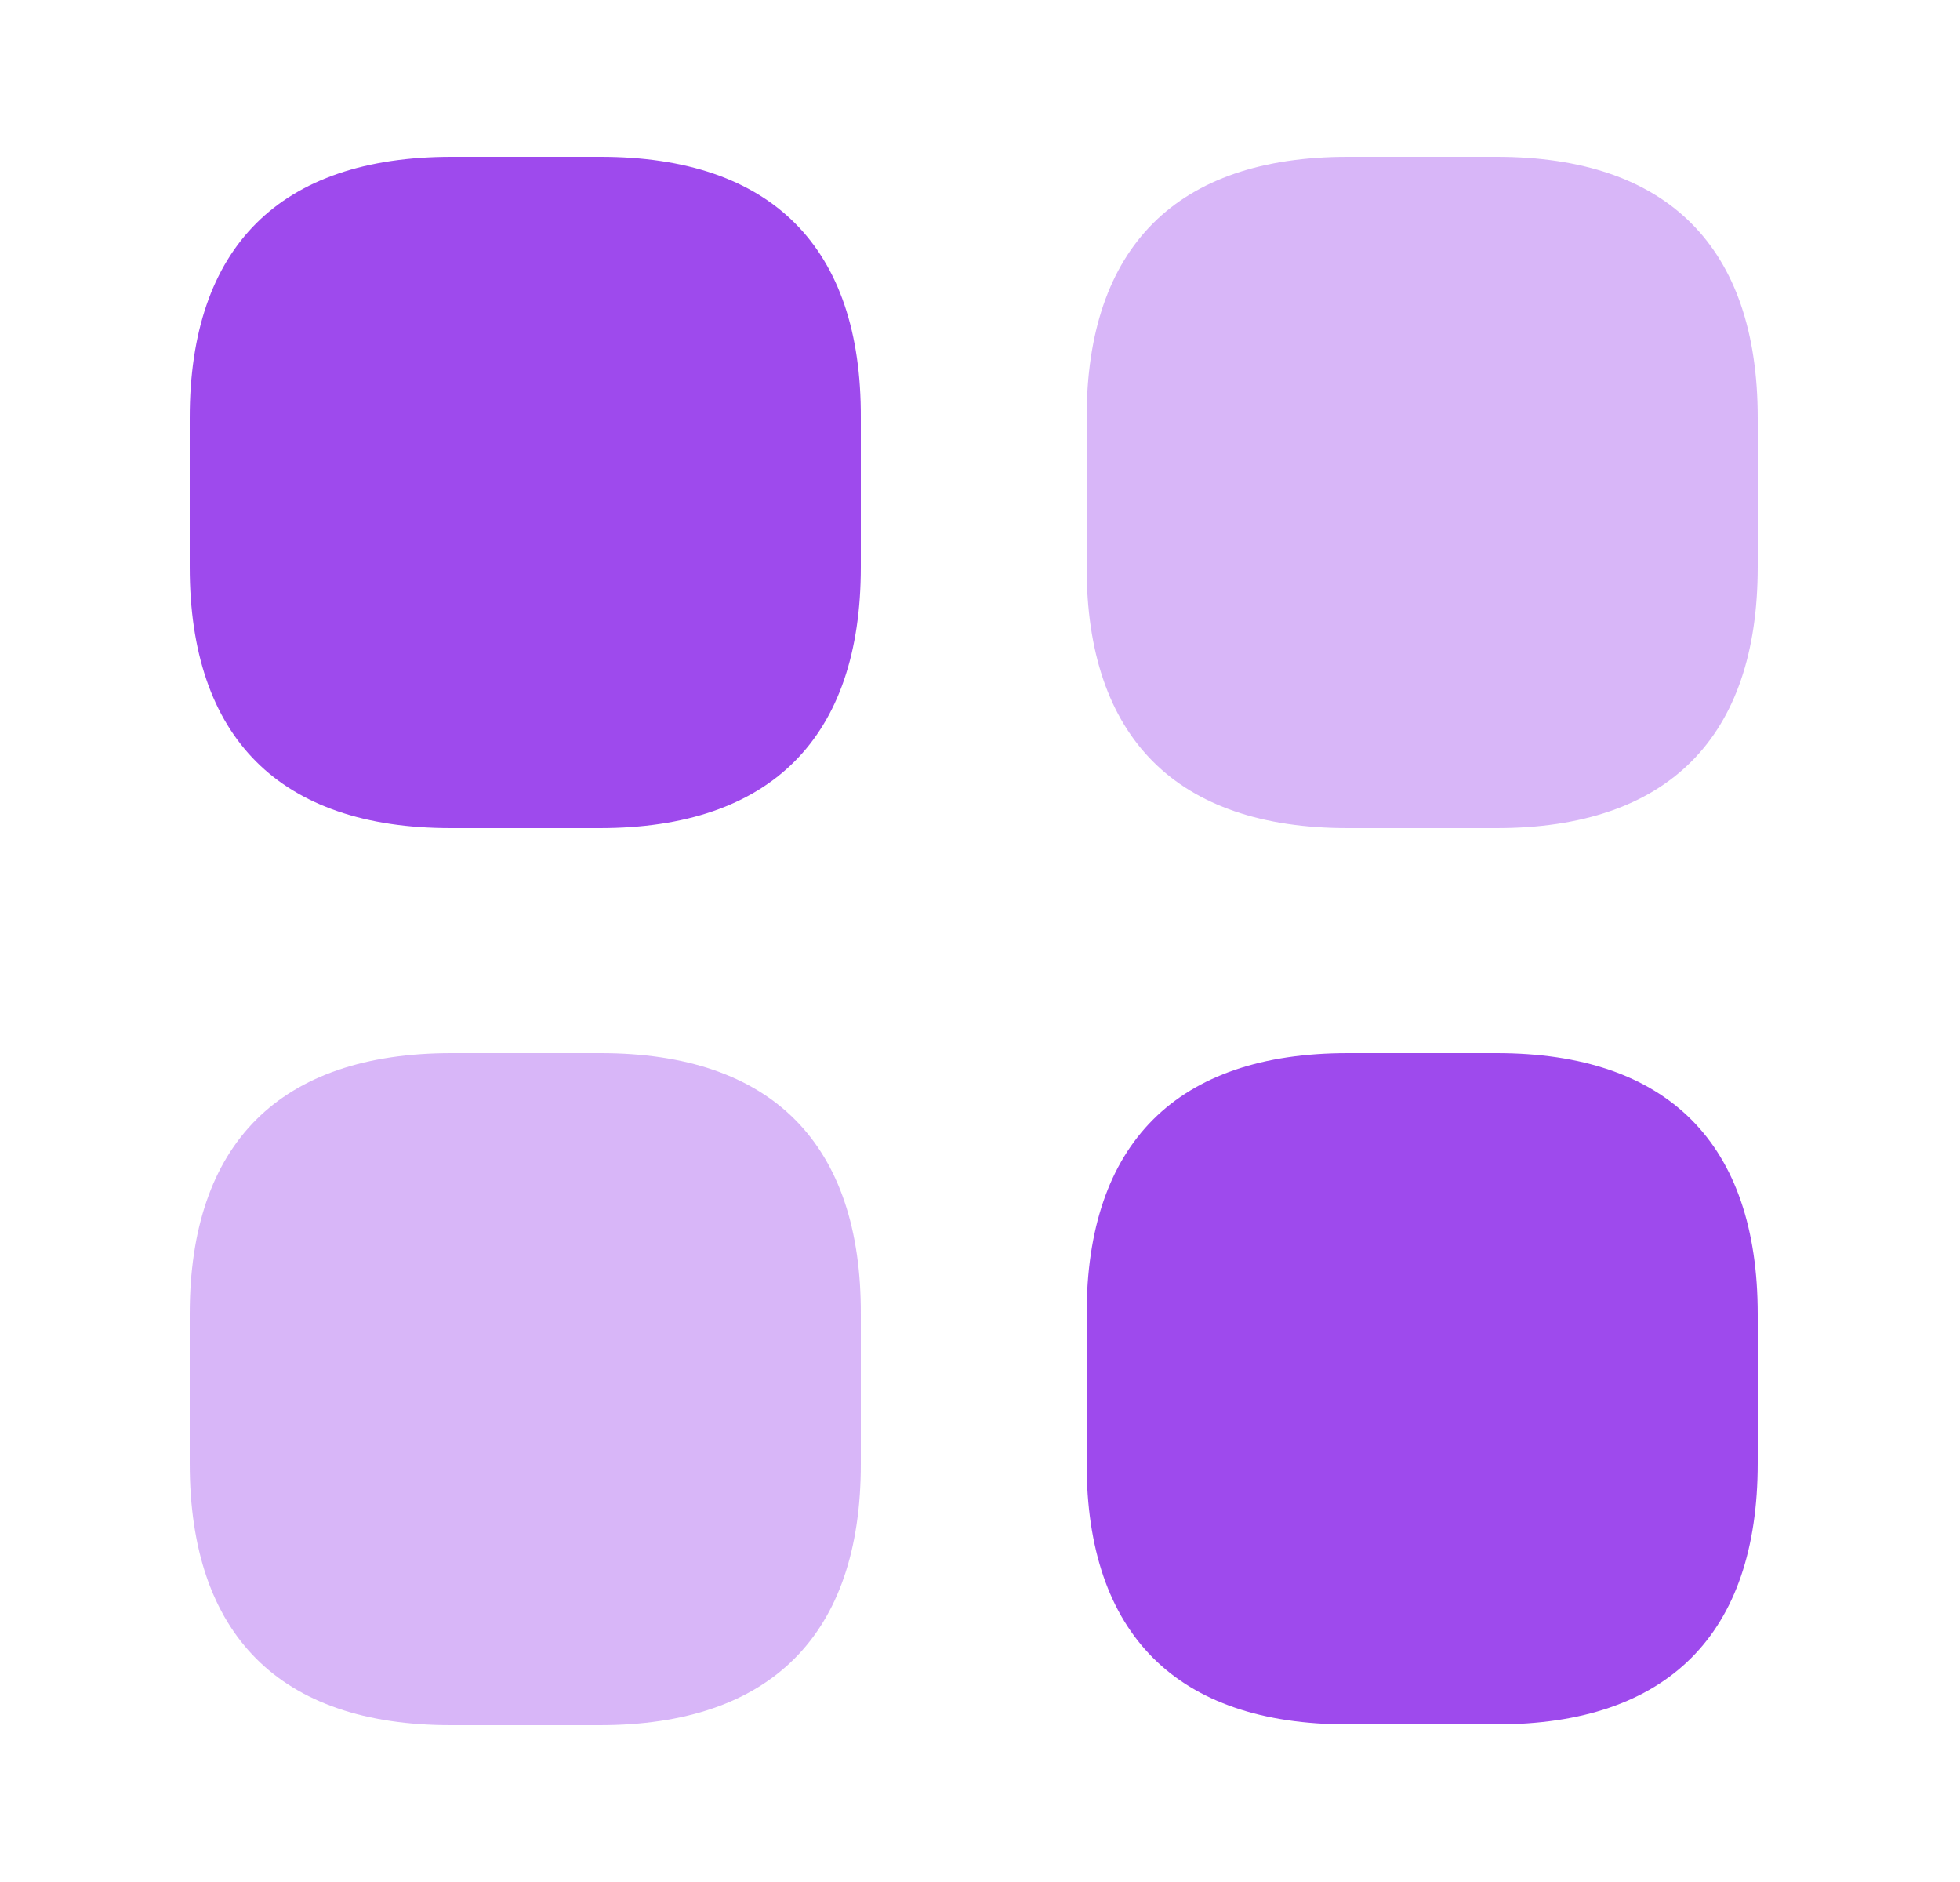 <svg xmlns="http://www.w3.org/2000/svg" width="25" height="24" viewBox="0 0 25 24" fill="none">
  <path d="M7.66 2H5.76C3.57 2 2.42 3.15 2.42 5.33V7.23C2.42 9.41 3.57 10.56 5.75 10.56H7.65C9.83 10.56 10.98 9.41 10.98 7.23V5.33C10.99 3.15 9.84 2 7.66 2Z" fill="#9E4AED"/>
  <path opacity="0.4" d="M19.09 2H17.19C15.01 2 13.86 3.15 13.86 5.33V7.23C13.86 9.41 15.01 10.56 17.19 10.56H19.09C21.27 10.56 22.42 9.41 22.42 7.23V5.33C22.42 3.15 21.27 2 19.09 2Z" fill="#9E4AED"/>
  <path d="M19.09 13.43H17.19C15.01 13.43 13.86 14.58 13.86 16.76V18.66C13.86 20.84 15.01 21.99 17.19 21.99H19.09C21.27 21.99 22.42 20.84 22.42 18.66V16.76C22.42 14.58 21.27 13.43 19.09 13.43Z" fill="#9E4AED"/>
  <path opacity="0.4" d="M7.66 13.43H5.76C3.57 13.43 2.42 14.58 2.42 16.76V18.66C2.42 20.85 3.57 22 5.75 22H7.65C9.83 22 10.98 20.85 10.98 18.67V16.77C10.99 14.58 9.84 13.43 7.66 13.43Z" fill="#9E4AED"/>
</svg>
